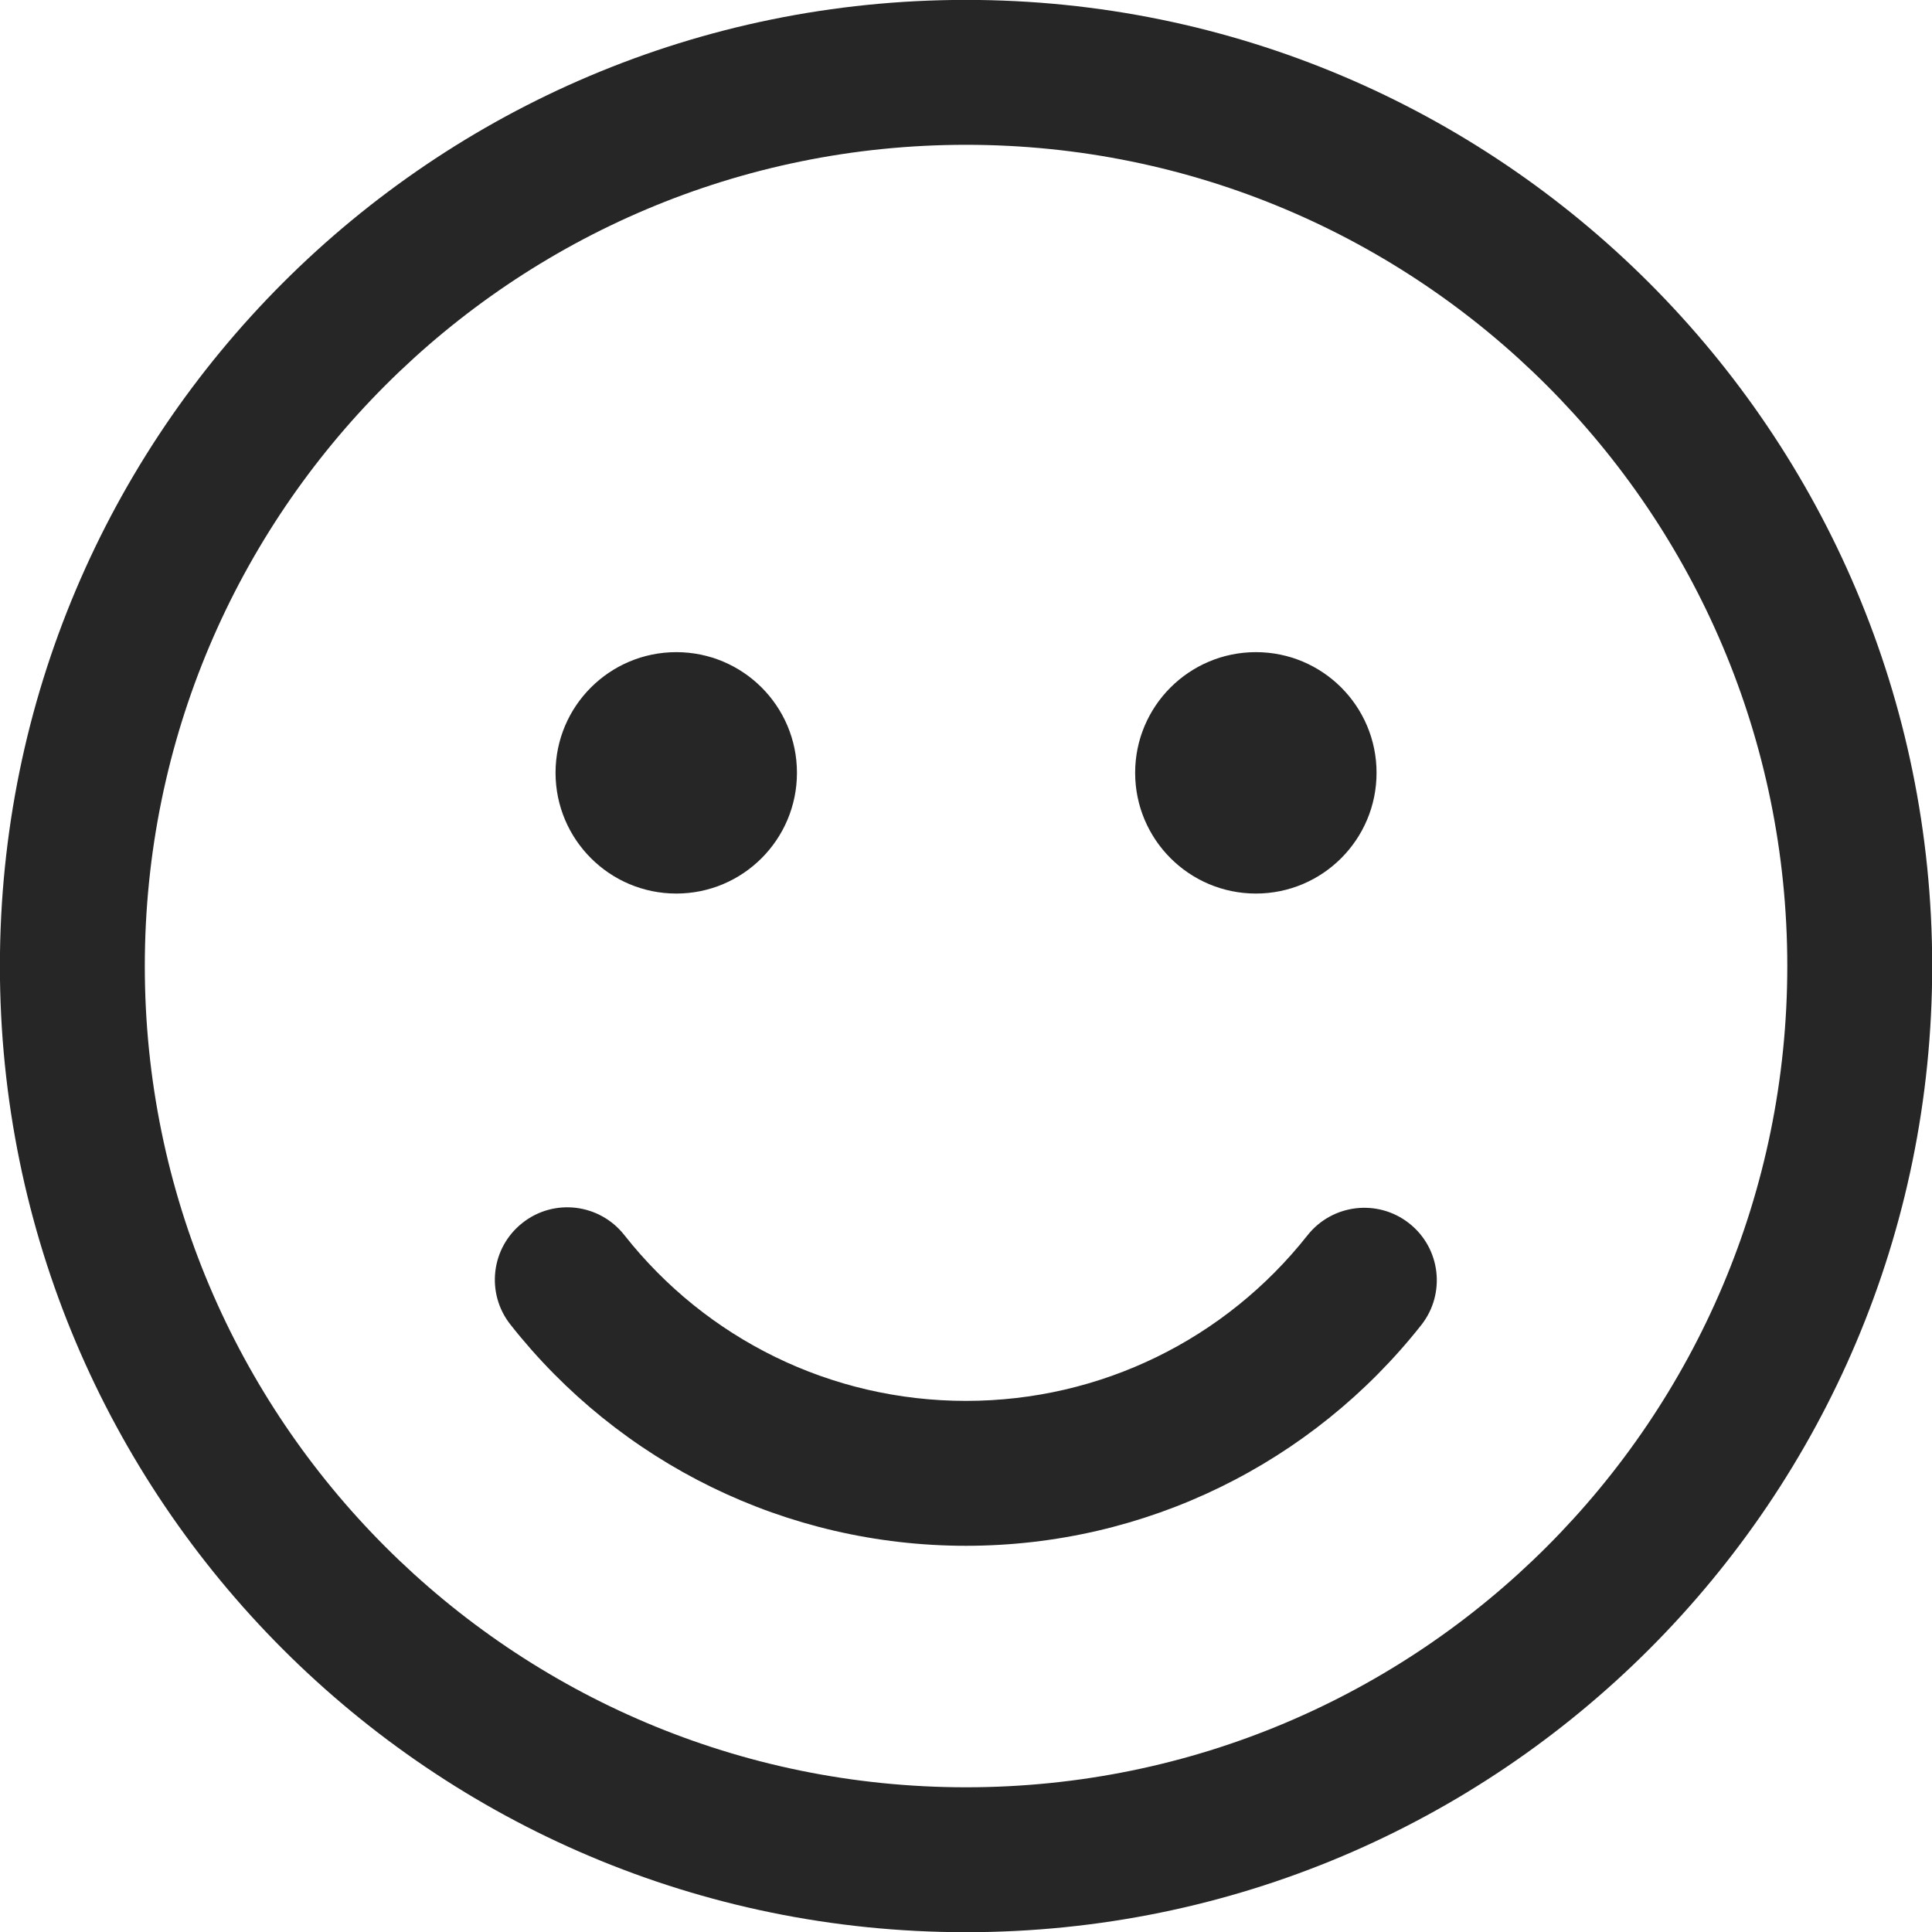 <svg width="20" height="20" viewBox="0 0 20 20" fill="none" xmlns="http://www.w3.org/2000/svg">
<path d="M10 -0.001C15.524 -0.001 20.002 4.477 20.002 10.001C20.002 15.524 15.524 20.002 10 20.002C4.476 20.002 -0.001 15.524 -0.001 10.001C-0.001 4.477 4.476 -0.001 10 -0.001ZM10 1.499C5.305 1.499 1.499 5.305 1.499 10.001C1.499 14.696 5.305 18.502 10 18.502C14.695 18.502 18.502 14.696 18.502 10.001C18.502 5.305 14.695 1.499 10 1.499ZM6.462 12.784C7.311 13.862 8.602 14.502 10 14.502C11.396 14.502 12.686 13.863 13.535 12.788C13.792 12.463 14.263 12.408 14.588 12.664C14.914 12.921 14.969 13.393 14.712 13.718C13.581 15.149 11.86 16.002 10 16.002C8.137 16.002 6.414 15.147 5.284 13.712C5.027 13.387 5.083 12.915 5.409 12.659C5.734 12.402 6.205 12.459 6.462 12.784ZM7.001 6.751C7.691 6.751 8.25 7.31 8.25 8C8.25 8.69 7.691 9.25 7.001 9.25C6.311 9.25 5.751 8.69 5.751 8C5.751 7.31 6.311 6.751 7.001 6.751ZM13.001 6.751C13.691 6.751 14.25 7.31 14.25 8C14.25 8.69 13.691 9.25 13.001 9.25C12.311 9.25 11.751 8.69 11.751 8C11.751 7.31 12.311 6.751 13.001 6.751Z" fill="#262627"/>
</svg>
